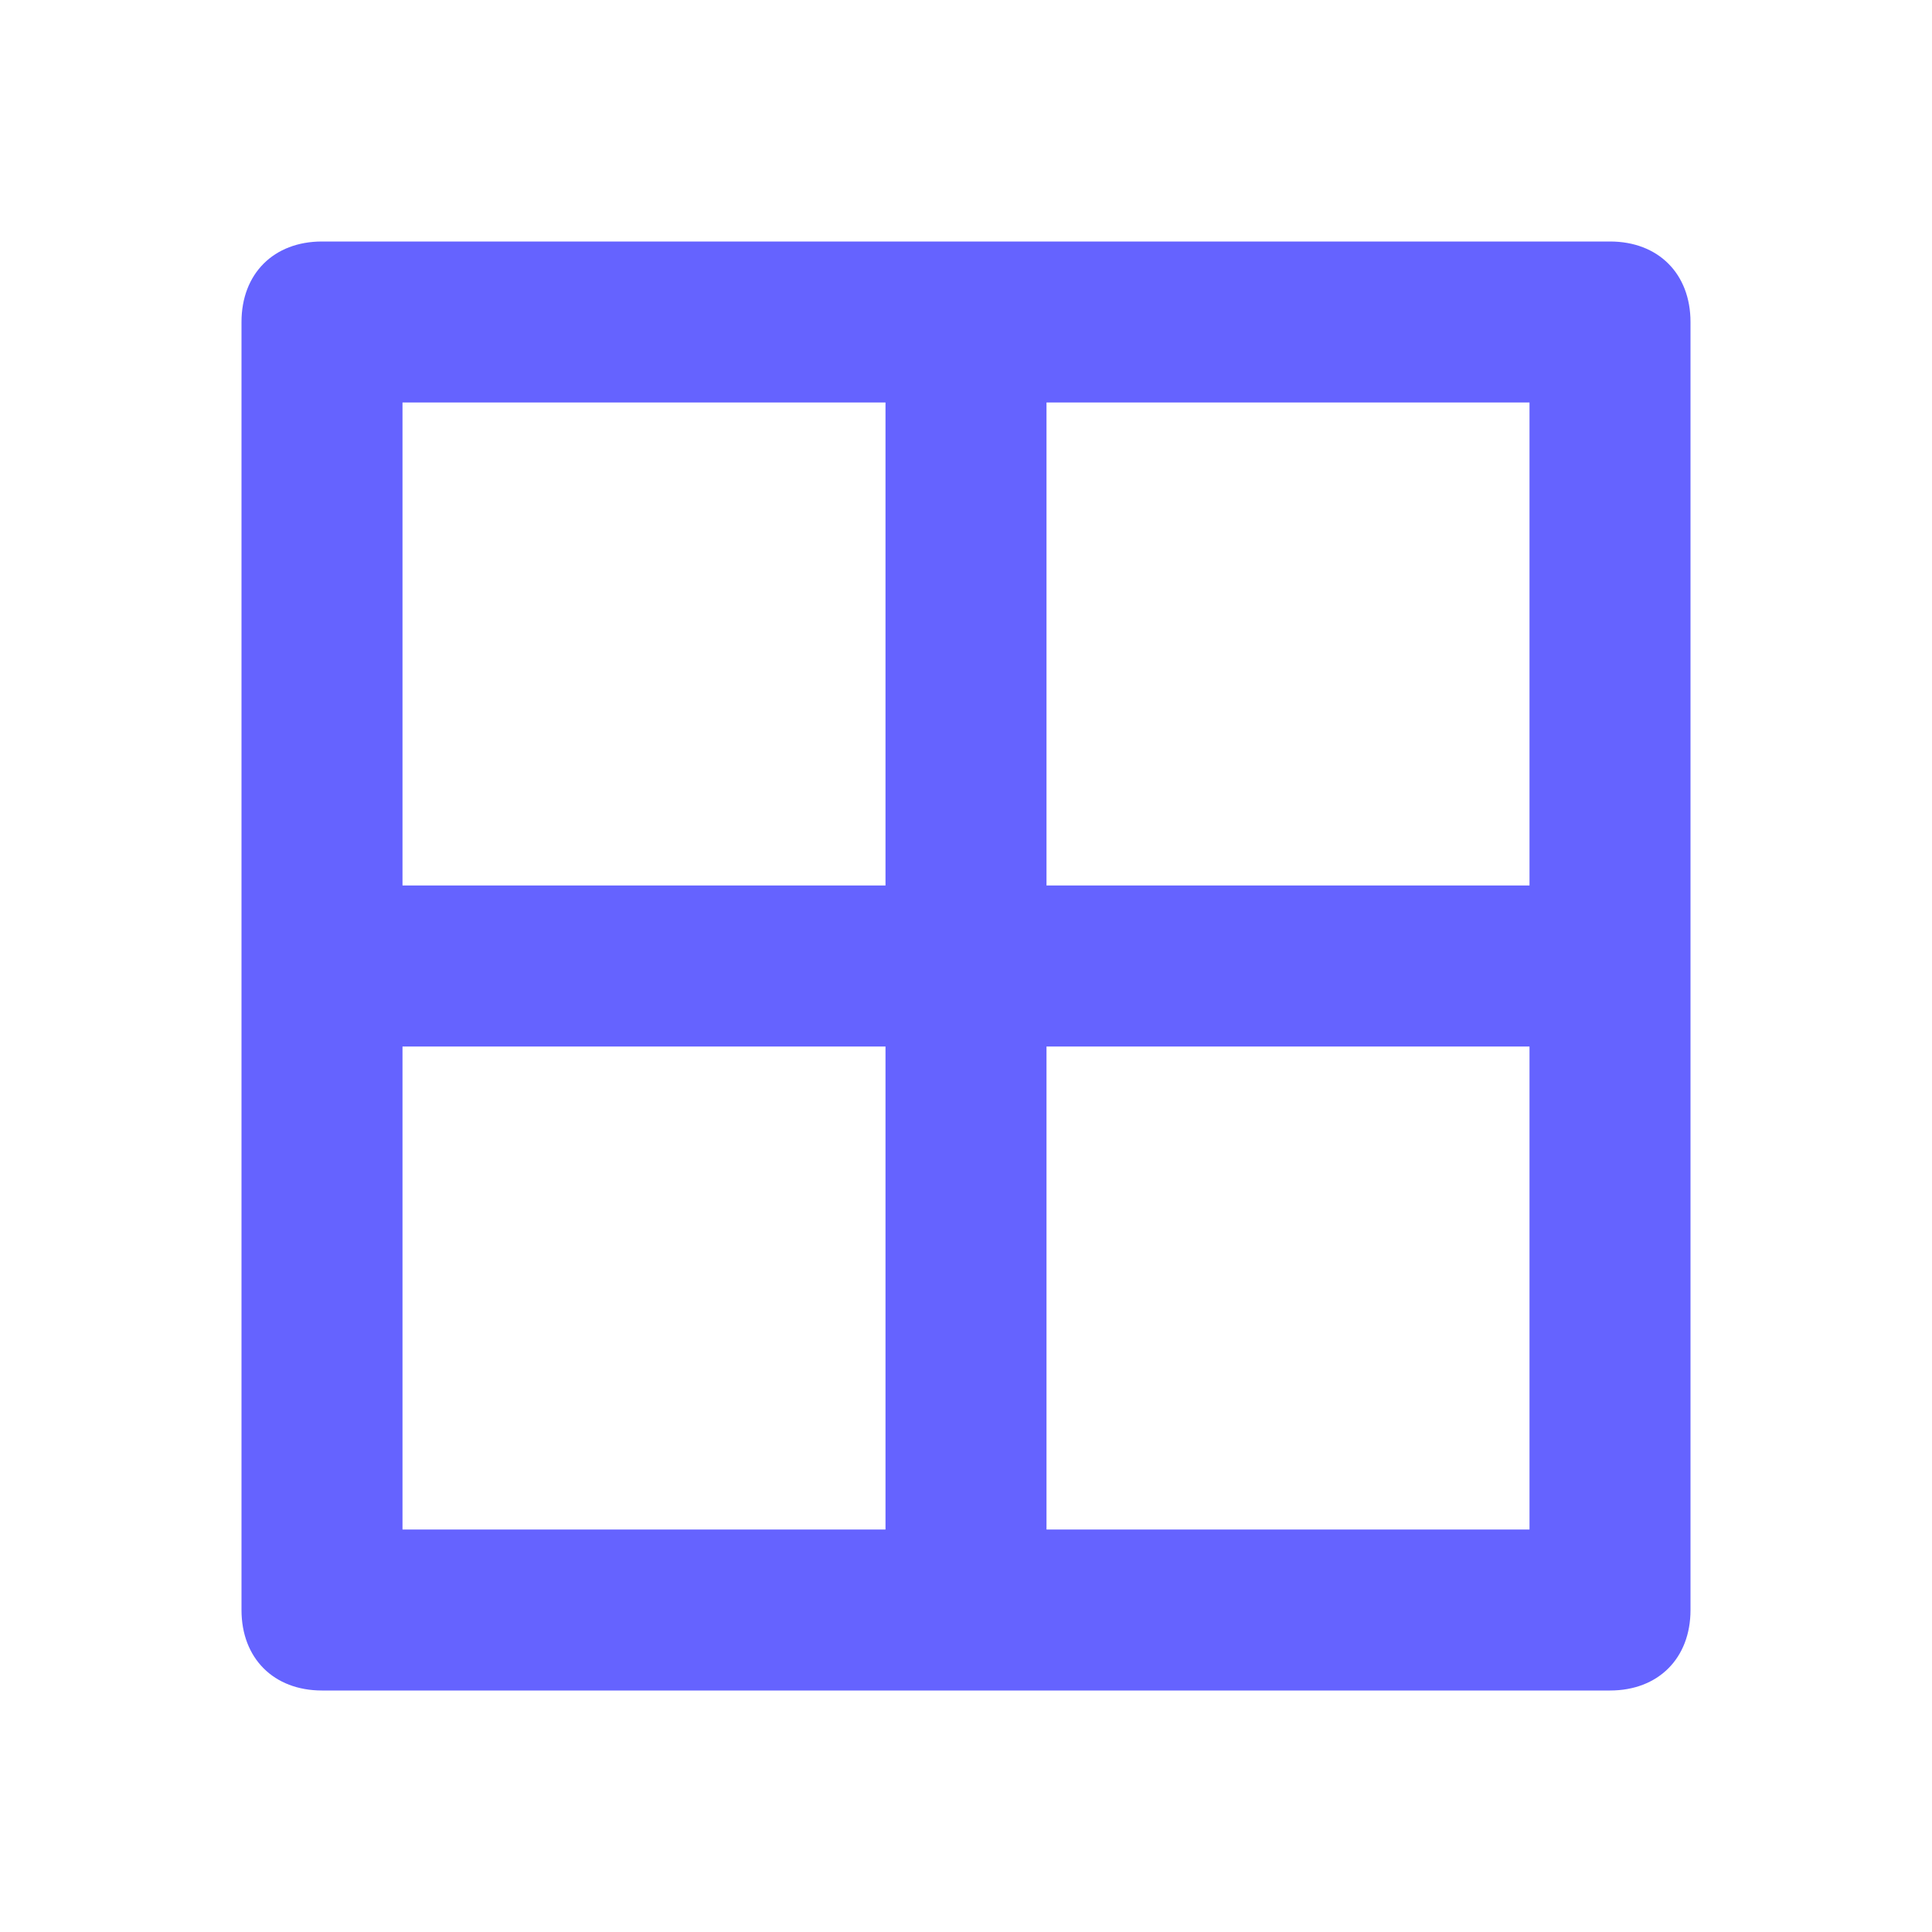 <svg xmlns="http://www.w3.org/2000/svg" enable-background="new 0 0 24 24" viewBox="0 0 24 24"><path fill="#6563ff" d="M20,3H4C3.4,3,3,3.4,3,4v16c0,0.6,0.4,1,1,1h16c0.6,0,1-0.4,1-1V4C21,3.4,20.6,3,20,3z M19,11h-6V5h6V11z M11,5v6H5V5H11z M5,13h6v6H5V13z M13,19v-6h6v6H13z"/></svg>